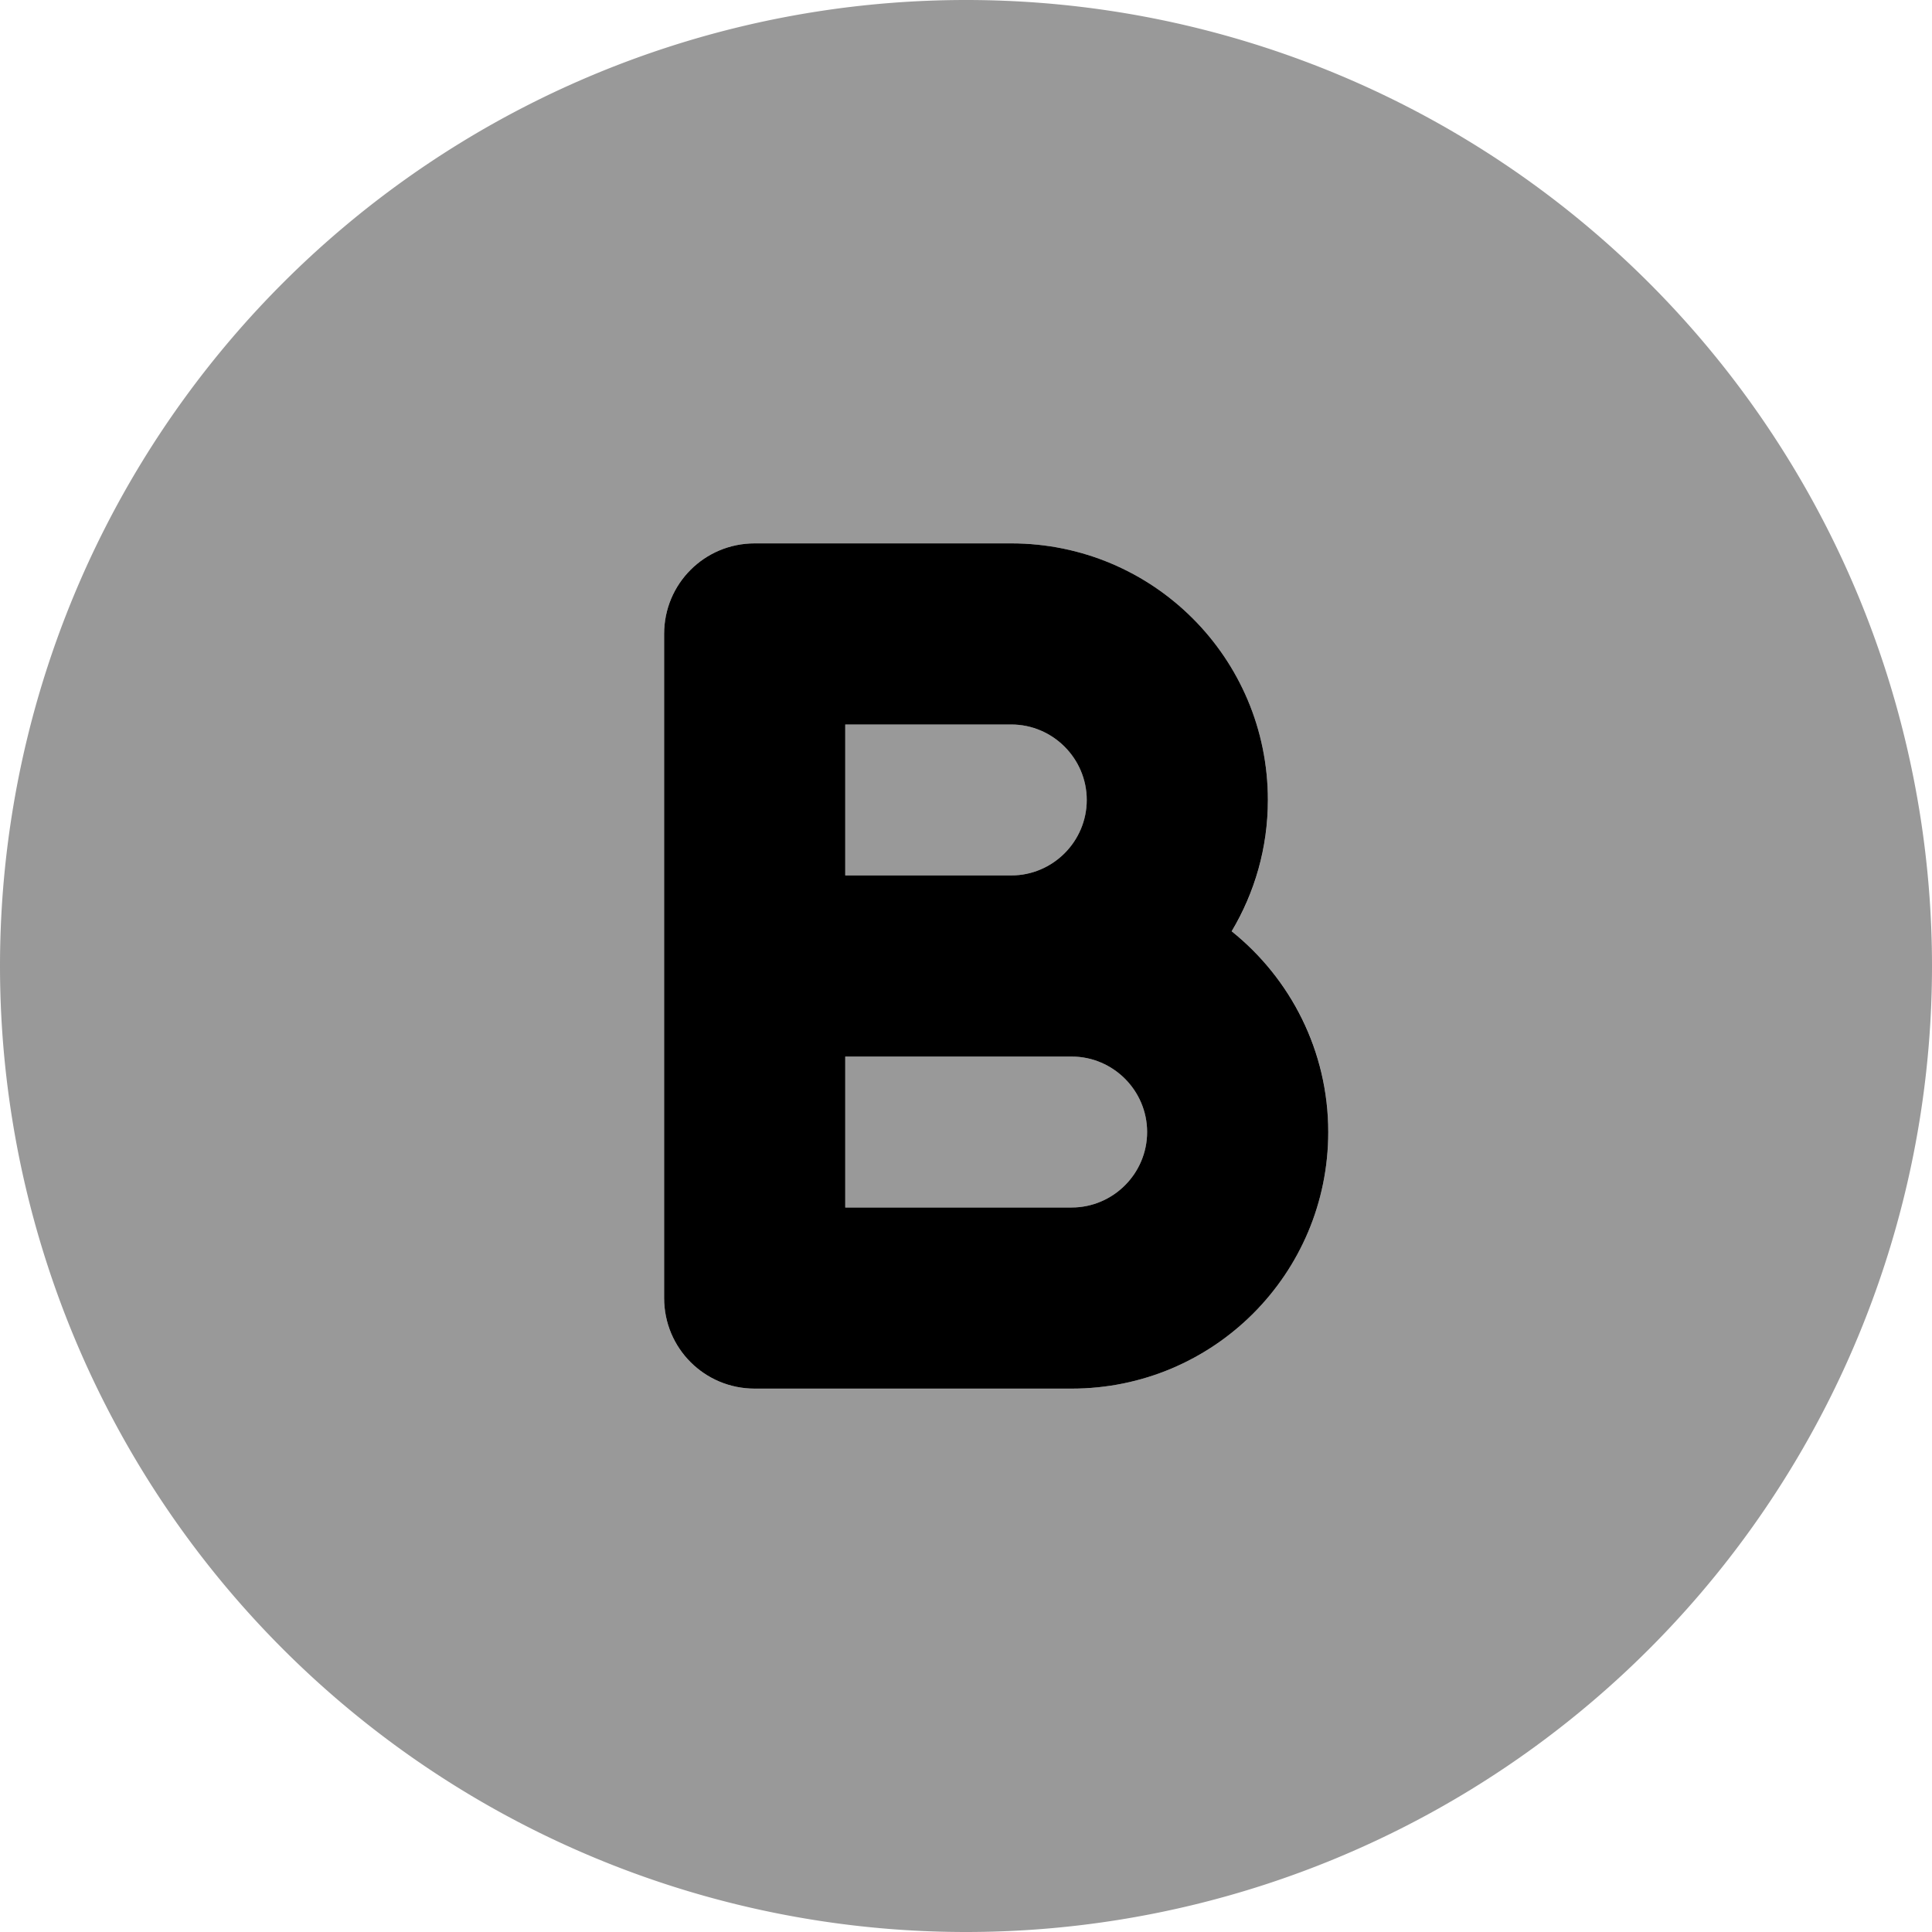 <svg xmlns="http://www.w3.org/2000/svg" viewBox="0 0 512 512"><!--! Font Awesome Pro 7.0.0 by @fontawesome - https://fontawesome.com License - https://fontawesome.com/license (Commercial License) Copyright 2025 Fonticons, Inc. --><path style="fill:currentColor;opacity:.4" d="M0 256a256 256 0 1 0 512 0 256 256 0 1 0 -512 0zm176-88c0-13.3 10.7-24 24-24l68 0c37.6 0 68 30.4 68 68 0 12.7-3.5 24.7-9.6 34.8 15.6 12.5 25.6 31.6 25.6 53.2 0 37.6-30.4 68-68 68l-84 0c-13.3 0-24-10.7-24-24l0-176zm48 24l0 40 44 0c11 0 20-9 20-20s-9-20-20-20l-44 0zm0 88l0 40 60 0c11 0 20-9 20-20s-9-20-20-20l-60 0z"/><path style="fill:currentColor;opacity:1" d="M200 144c-13.3 0-24 10.7-24 24l0 176c0 13.3 10.7 24 24 24l84 0c37.6 0 68-30.4 68-68 0-21.5-10-40.7-25.6-53.2 6.1-10.2 9.6-22.1 9.6-34.8 0-37.6-30.4-68-68-68l-68 0zm68 88l-44 0 0-40 44 0c11 0 20 9 20 20s-9 20-20 20zm-44 48l60 0c11 0 20 9 20 20s-9 20-20 20l-60 0 0-40z"/></svg>